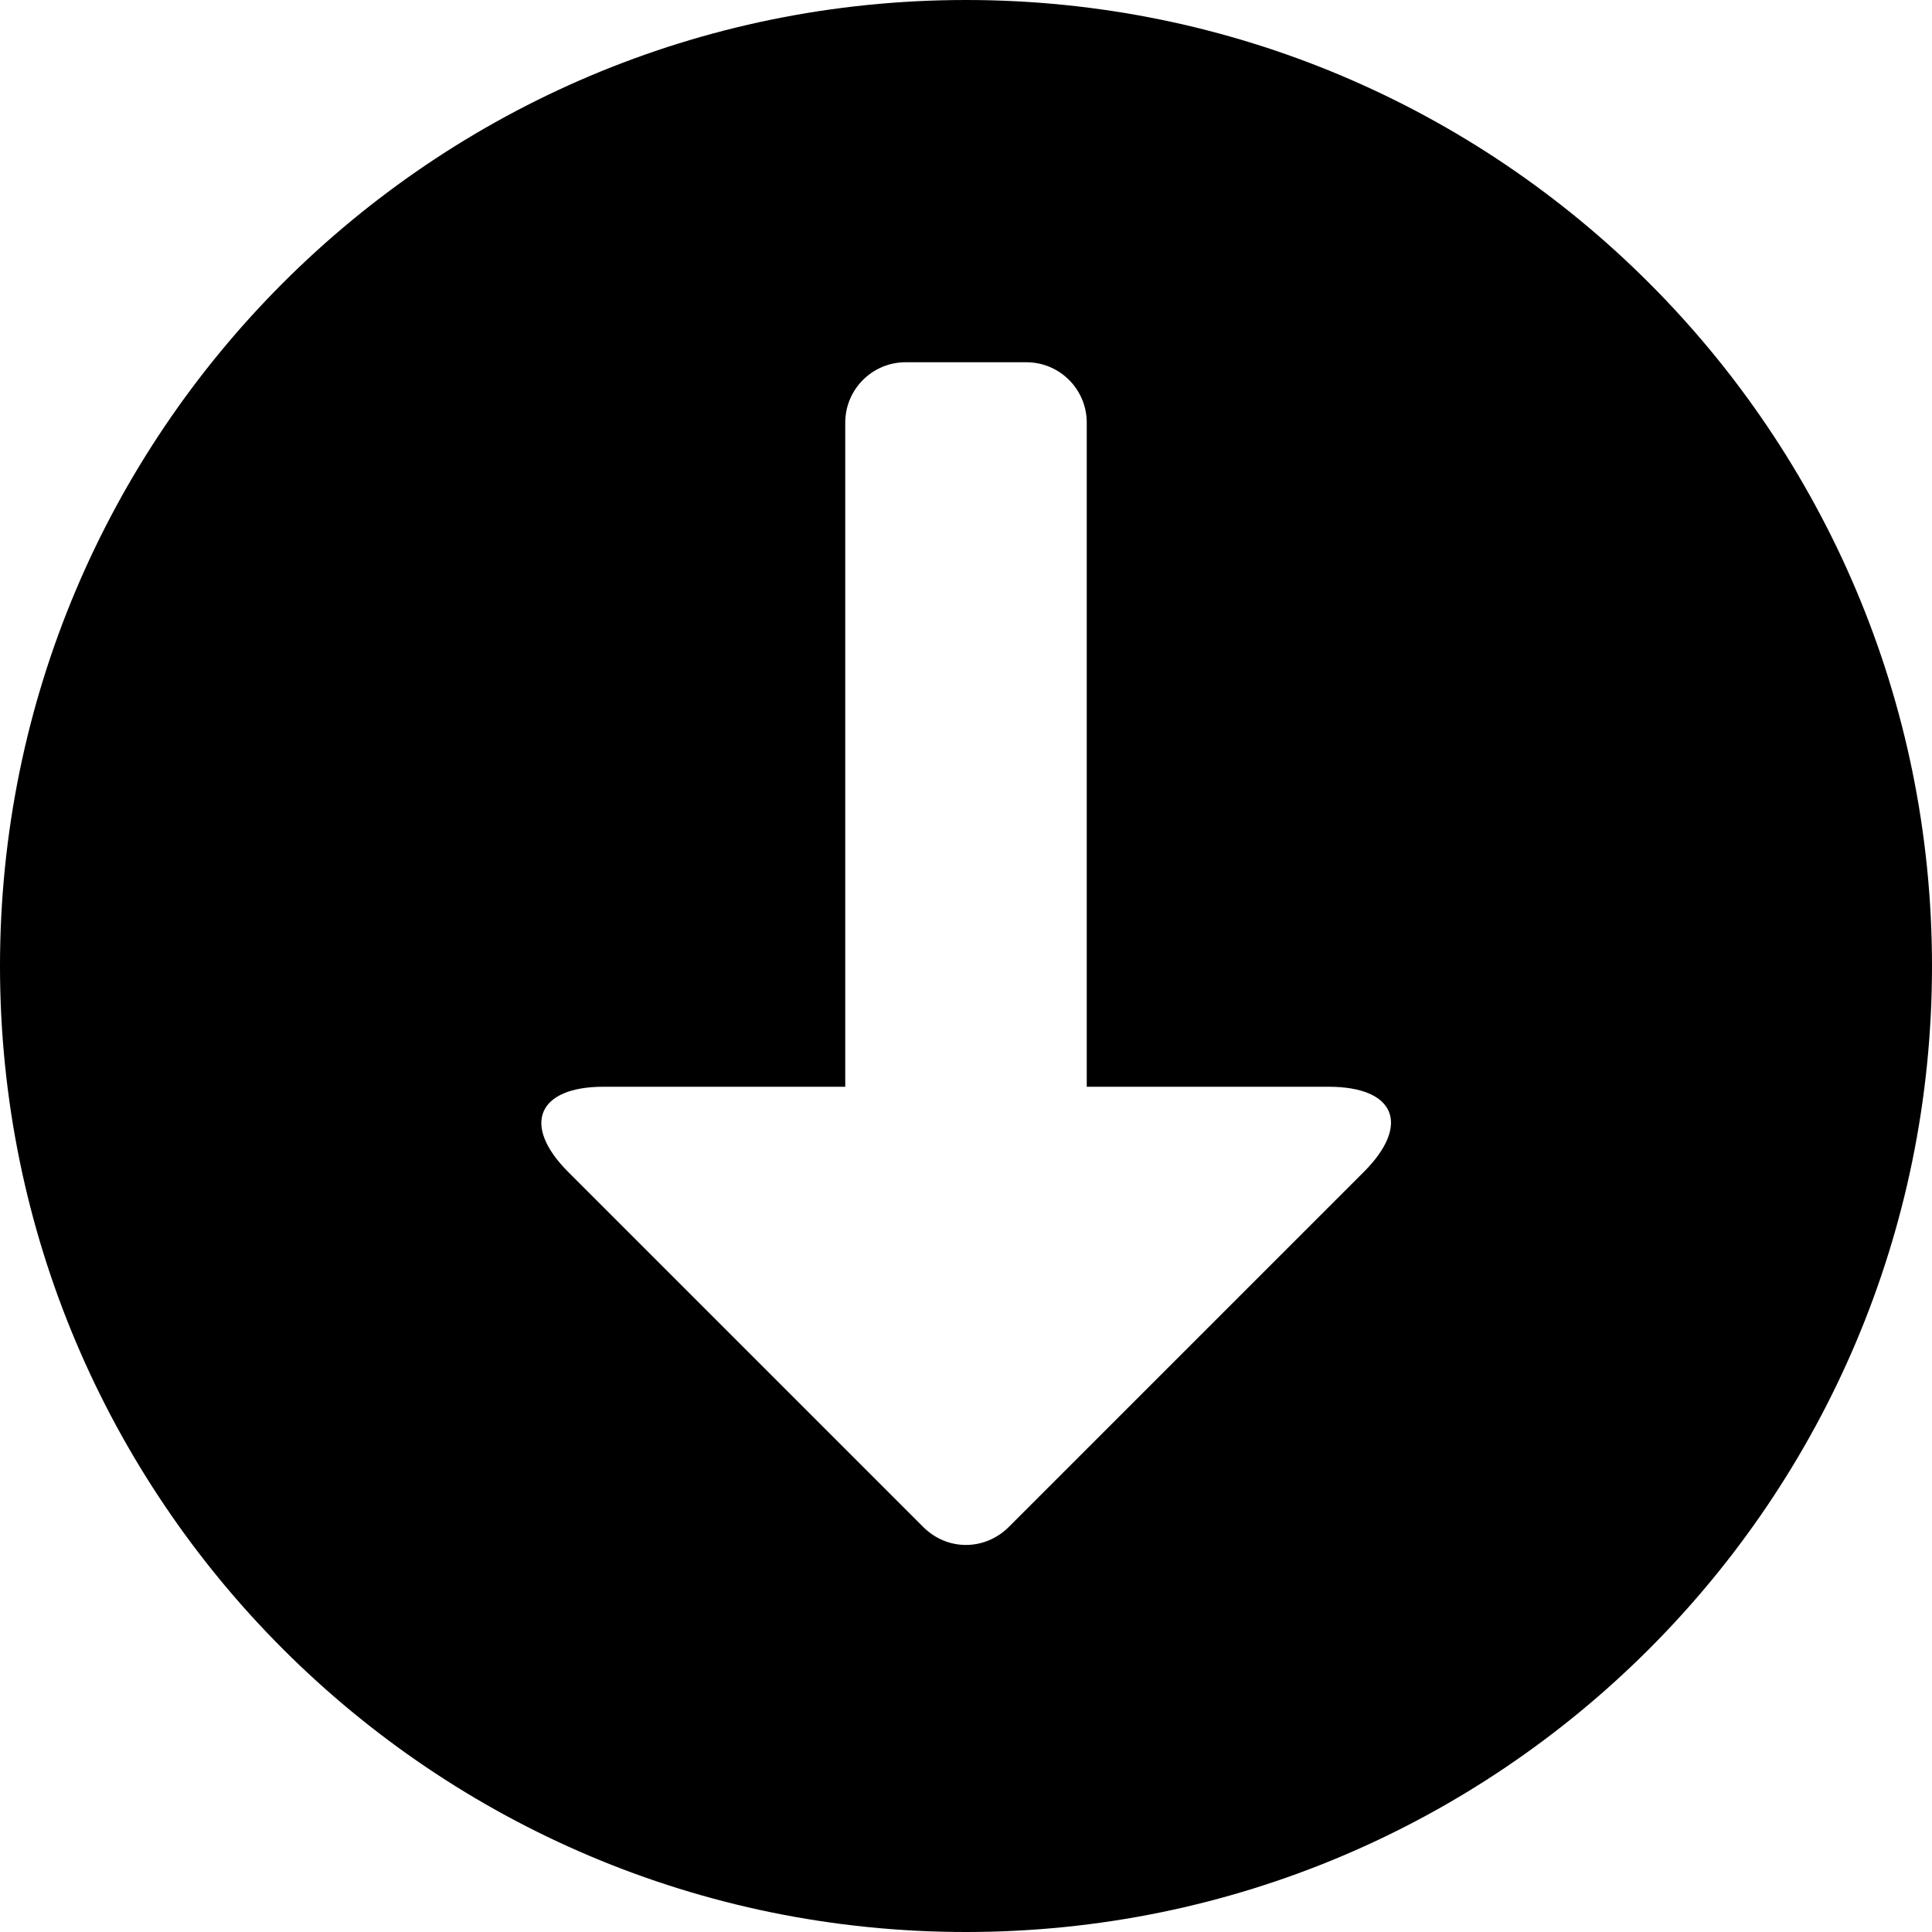 <?xml version="1.0" encoding="UTF-8"?>
<svg width="16px" height="16px" viewBox="0 0 16 16" version="1.1" xmlns="http://www.w3.org/2000/svg" xmlns:xlink="http://www.w3.org/1999/xlink">
    <!-- Generator: Sketch 52.4 (67378) - http://www.bohemiancoding.com/sketch -->
    <title>circle-download</title>
    <desc>Created with Sketch.</desc>
    <defs>
        <path d="M8,16 C3.582,16 0,12.418 0,8 C0,3.582 3.582,0 8,0 C12.418,0 16,3.582 16,8 C16,12.418 12.418,16 8,16 Z M8.5,3 L7.5,3 C7.224,3 7,3.224 7,3.5 L7,9 L9,9 L9,3.5 C9,3.224 8.776,3 8.5,3 Z M11.003,9 L4.997,9 C4.453,9 4.316,9.316 4.706,9.706 L7.645,12.645 C7.848,12.848 8.159,12.841 8.355,12.645 L11.294,9.706 C11.686,9.314 11.554,9 11.003,9 Z" id="path-1"></path>
    </defs>
    <g id="circle-download" stroke="none" stroke-width="1" fill="none" fill-rule="evenodd">
        <mask id="mask-2" fill="white">
            <use xlink:href="#path-1"></use>
        </mask>
        <use id="icon/general/上传" fill="#000000" xlink:href="#path-1"></use>
    </g>
</svg>